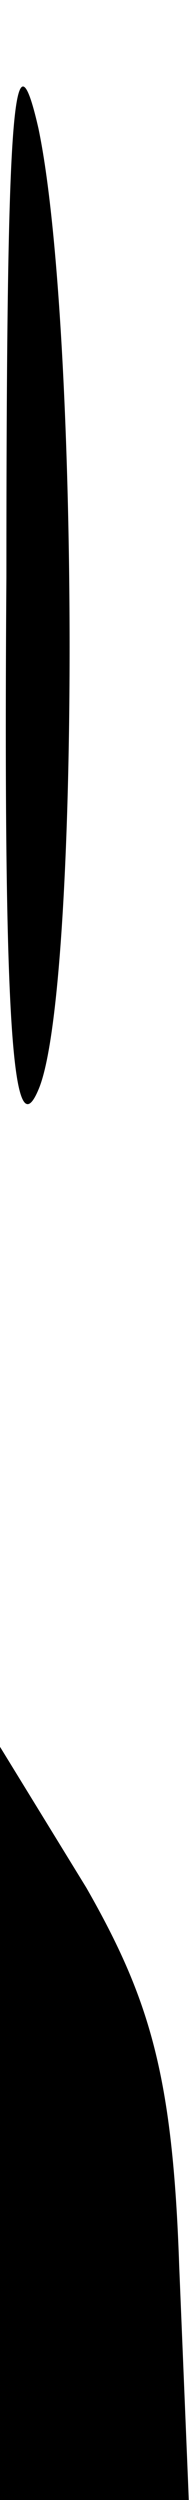 <?xml version="1.0" standalone="no"?>
<!DOCTYPE svg PUBLIC "-//W3C//DTD SVG 20010904//EN"
 "http://www.w3.org/TR/2001/REC-SVG-20010904/DTD/svg10.dtd">
<svg version="1.0" xmlns="http://www.w3.org/2000/svg"
 width="6pt" height="78pt" viewBox="0 0 6 78"
 preserveAspectRatio="xMidYMid meet">
<g transform="translate(0,78) scale(0.1,-0.1)"
fill="#000000" stroke="none">
<path fill="#000000" stroke="none" d="M2 600 c-1 -140 2 -179 10 -160 13 30
13 238 0 300 -8 35 -10 3 -10 -140z"/>
<path fill="#000000" stroke="none" d="M0 118 l0 -118 30 0 29 0 -3 73 c-2 59
-9 83 -29 118 l-27 44 0 -117z"/>
</g>
</svg>
